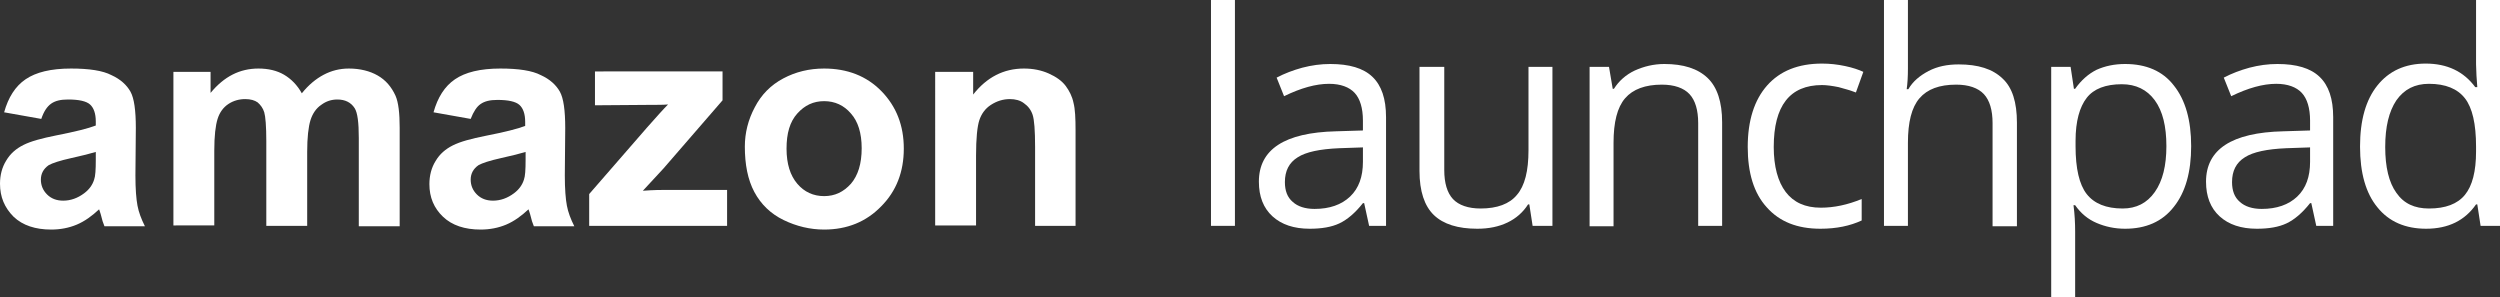<?xml version="1.0" encoding="utf-8"?>
<!-- Generator: Adobe Illustrator 21.1.0, SVG Export Plug-In . SVG Version: 6.00 Build 0)  -->
<svg version="1.1" id="Ebene_1" xmlns="http://www.w3.org/2000/svg" xmlns:xlink="http://www.w3.org/1999/xlink" x="0px" y="0px"
	 viewBox="0 0 605.5 72" style="enable-background:new 0 0 605.5 72;" xml:space="preserve">
<rect x="0" y="0" width="605.5" height="72" fill="#333333" stroke="none"/>
<style type="text/css">
	.st0{fill:#FFFFFF;}
</style>
<g>
	<path class="st0" d="M10,28.8l-9-1.6c1-3.6,2.7-6.3,5.2-8c2.5-1.7,6.1-2.6,11-2.6c4.4,0,7.7,0.5,9.8,1.6c2.2,1,3.7,2.4,4.6,4
		s1.3,4.6,1.3,8.8l-0.1,11.5c0,3.3,0.2,5.7,0.5,7.3s0.9,3.2,1.8,5h-9.8c-0.3-0.7-0.6-1.6-0.9-2.9c-0.2-0.6-0.3-1-0.4-1.2
		c-1.7,1.6-3.5,2.9-5.4,3.7s-4,1.2-6.2,1.2c-3.8,0-6.9-1-9.1-3.1c-2.2-2.2-3.3-4.8-3.3-8c0-2.1,0.5-4,1.5-5.6c1-1.7,2.4-2.9,4.2-3.8
		c1.8-0.9,4.4-1.6,7.9-2.3c4.6-0.9,7.8-1.7,9.6-2.4v-1c0-1.9-0.5-3.3-1.4-4.1c-0.9-0.8-2.7-1.2-5.3-1.2c-1.8,0-3.1,0.3-4.1,1
		C11.4,25.8,10.6,27,10,28.8z M23.2,36.8c-1.3,0.4-3.3,0.9-6,1.5s-4.5,1.2-5.4,1.7c-1.3,0.9-1.9,2.1-1.9,3.5s0.5,2.6,1.5,3.6
		s2.3,1.5,3.9,1.5c1.8,0,3.5-0.6,5.1-1.8c1.2-0.9,2-2,2.4-3.3c0.3-0.8,0.4-2.4,0.4-4.8V36.8z"/>
	<path class="st0" d="M41.9,17.4H51v5.1c3.3-4,7.1-5.9,11.6-5.9c2.4,0,4.5,0.5,6.2,1.5s3.2,2.5,4.3,4.5c1.6-2,3.4-3.5,5.3-4.5
		s3.9-1.5,6.1-1.5c2.7,0,5.1,0.6,7,1.7s3.3,2.7,4.3,4.9c0.7,1.6,1,4.2,1,7.7v23.9h-9.9V33.4c0-3.7-0.3-6.1-1-7.2
		c-0.9-1.4-2.3-2.1-4.2-2.1c-1.4,0-2.7,0.4-3.9,1.3c-1.2,0.8-2.1,2.1-2.6,3.7s-0.8,4.2-0.8,7.7v17.9h-9.9V34.2c0-3.6-0.2-6-0.5-7
		s-0.9-1.8-1.6-2.4c-0.7-0.5-1.7-0.8-3-0.8c-1.5,0-2.9,0.4-4.1,1.2c-1.2,0.8-2.1,2-2.6,3.6s-0.8,4.1-0.8,7.7v18.1H42V17.4H41.9z"/>
	<path class="st0" d="M114,28.8l-9-1.6c1-3.6,2.7-6.3,5.2-8c2.5-1.7,6.1-2.6,11-2.6c4.4,0,7.7,0.5,9.8,1.6c2.2,1,3.7,2.4,4.6,4
		c0.9,1.6,1.3,4.6,1.3,8.8l-0.1,11.5c0,3.3,0.2,5.7,0.5,7.3s0.9,3.2,1.8,5h-9.8c-0.3-0.7-0.6-1.6-0.9-2.9c-0.2-0.6-0.3-1-0.4-1.2
		c-1.7,1.6-3.5,2.9-5.4,3.7s-4,1.2-6.2,1.2c-3.8,0-6.9-1-9.1-3.1s-3.3-4.7-3.3-7.9c0-2.1,0.5-4,1.5-5.6c1-1.7,2.4-2.9,4.2-3.8
		c1.8-0.9,4.4-1.6,7.9-2.3c4.6-0.9,7.8-1.7,9.6-2.4v-1c0-1.9-0.5-3.3-1.4-4.1c-0.9-0.8-2.7-1.2-5.3-1.2c-1.8,0-3.1,0.3-4.1,1
		C115.5,25.8,114.7,27,114,28.8z M127.3,36.8c-1.3,0.4-3.3,0.9-6,1.5s-4.5,1.2-5.4,1.7c-1.3,0.9-1.9,2.1-1.9,3.5s0.5,2.6,1.5,3.6
		s2.3,1.5,3.9,1.5c1.8,0,3.5-0.6,5.1-1.8c1.2-0.9,2-2,2.4-3.3c0.3-0.8,0.4-2.4,0.4-4.8V36.8z"/>
	<path class="st0" d="M142.7,54.7V47l14-16.1c2.3-2.6,4-4.5,5.1-5.6c-1.1,0.1-2.7,0.1-4.5,0.1l-13.2,0.1v-8.2H175v7l-14.3,16.5
		l-5,5.4c2.7-0.2,4.4-0.2,5.1-0.2h15.3v8.7H142.7z"/>
	<path class="st0" d="M180.4,35.5c0-3.3,0.8-6.5,2.4-9.5c1.6-3.1,3.9-5.4,6.9-7s6.3-2.4,9.9-2.4c5.6,0,10.3,1.8,13.9,5.5
		c3.6,3.7,5.4,8.3,5.4,13.9s-1.8,10.3-5.5,14c-3.6,3.7-8.2,5.6-13.8,5.6c-3.4,0-6.7-0.8-9.8-2.3s-5.5-3.8-7.1-6.8
		S180.4,39.8,180.4,35.5z M190.5,36c0,3.7,0.9,6.5,2.6,8.5s3.9,3,6.5,3s4.7-1,6.5-3c1.7-2,2.6-4.8,2.6-8.6c0-3.7-0.9-6.5-2.6-8.4
		c-1.7-2-3.9-3-6.5-3s-4.7,1-6.5,3S190.5,32.3,190.5,36z"/>
	<path class="st0" d="M260.6,54.7h-9.9V35.6c0-4-0.2-6.6-0.6-7.8c-0.4-1.2-1.1-2.1-2.1-2.8c-0.9-0.7-2.1-1-3.4-1
		c-1.7,0-3.2,0.5-4.6,1.4c-1.4,0.9-2.3,2.2-2.8,3.7s-0.8,4.4-0.8,8.6v16.9h-9.9V17.4h9.2v5.5c3.3-4.2,7.4-6.3,12.3-6.3
		c2.2,0,4.2,0.4,6,1.2c1.8,0.8,3.2,1.8,4.1,3s1.6,2.6,1.9,4.1c0.4,1.5,0.5,3.8,0.5,6.6v23.2H260.6z"/>
	<path class="st0" d="M299.1,54.7h-5.8V0h5.8V54.7z"/>
	<path class="st0" d="M331.6,54.7l-1.2-5.5h-0.3c-1.9,2.4-3.8,4-5.7,4.9c-1.9,0.9-4.3,1.3-7.2,1.3c-3.8,0-6.8-1-9-3
		s-3.3-4.8-3.3-8.4c0-7.8,6.2-11.9,18.7-12.2l6.5-0.2v-2.4c0-3-0.7-5.3-2-6.7s-3.4-2.2-6.2-2.2c-3.2,0-6.8,1-10.9,3l-1.8-4.5
		c1.9-1,4-1.8,6.2-2.4c2.3-0.6,4.5-0.9,6.8-0.9c4.6,0,8,1,10.2,3.1s3.3,5.3,3.3,9.8v26.3H331.6z M318.4,50.6c3.6,0,6.5-1,8.6-3
		s3.1-4.8,3.1-8.4v-3.5l-5.8,0.2c-4.6,0.2-8,0.9-10,2.2c-2.1,1.3-3.1,3.3-3.1,6c0,2.1,0.6,3.7,1.9,4.8
		C314.3,50,316.1,50.6,318.4,50.6z"/>
	<path class="st0" d="M349.8,16.2v25c0,3.1,0.7,5.5,2.1,7s3.7,2.3,6.7,2.3c4,0,7-1.1,8.8-3.3c1.9-2.2,2.8-5.8,2.8-10.8V16.2h5.8
		v38.5h-4.8l-0.8-5.2h-0.3c-1.2,1.9-2.9,3.4-5,4.4s-4.5,1.5-7.3,1.5c-4.7,0-8.2-1.1-10.5-3.3s-3.5-5.8-3.5-10.7V16.2H349.8z"/>
	<path class="st0" d="M411.3,54.7V29.8c0-3.1-0.7-5.5-2.1-7s-3.7-2.3-6.7-2.3c-4,0-7,1.1-8.9,3.3s-2.8,5.8-2.8,10.8v20.2H385V16.2
		h4.7l0.9,5.3h0.3c1.2-1.9,2.9-3.4,5-4.4c2.2-1,4.6-1.6,7.2-1.6c4.6,0,8.1,1.1,10.5,3.4c2.3,2.2,3.5,5.8,3.5,10.7v25.1
		C417.1,54.7,411.3,54.7,411.3,54.7z"/>
	<path class="st0" d="M440.9,55.4c-5.6,0-9.9-1.7-13-5.2c-3.1-3.4-4.6-8.3-4.6-14.6c0-6.4,1.6-11.4,4.7-14.9s7.5-5.3,13.3-5.3
		c1.9,0,3.7,0.2,5.6,0.6s3.3,0.9,4.4,1.4l-1.8,5c-1.3-0.5-2.7-0.9-4.2-1.3c-1.5-0.3-2.9-0.5-4-0.5c-7.8,0-11.7,5-11.7,15
		c0,4.7,1,8.4,2.9,10.9s4.7,3.8,8.5,3.8c3.2,0,6.5-0.7,9.9-2.1v5.2C448.1,54.7,444.8,55.4,440.9,55.4z"/>
	<path class="st0" d="M482.6,54.7V29.8c0-3.1-0.7-5.5-2.1-7s-3.7-2.3-6.7-2.3c-4.1,0-7,1.1-8.9,3.3s-2.8,5.8-2.8,10.8v20.1h-5.8V0
		h5.8v16.6c0,2-0.1,3.6-0.3,5h0.4c1.1-1.9,2.8-3.3,4.9-4.4s4.5-1.6,7.3-1.6c4.7,0,8.2,1.1,10.6,3.4c2.4,2.2,3.5,5.8,3.5,10.7v25.1
		h-5.9V54.7z"/>
	<path class="st0" d="M514.7,55.4c-2.5,0-4.8-0.5-6.9-1.4s-3.8-2.3-5.2-4.3h-0.4c0.3,2.2,0.4,4.4,0.4,6.4V72h-5.8V16.2h4.7l0.8,5.3
		h0.3c1.5-2.1,3.2-3.6,5.2-4.6c2-0.9,4.3-1.4,6.9-1.4c5.1,0,9.1,1.7,11.8,5.2c2.8,3.5,4.2,8.4,4.2,14.7s-1.4,11.2-4.2,14.7
		C523.7,53.7,519.7,55.4,514.7,55.4z M513.9,20.4c-3.9,0-6.8,1.1-8.5,3.3s-2.7,5.6-2.7,10.4v1.3c0,5.4,0.9,9.3,2.7,11.6
		c1.8,2.3,4.7,3.5,8.7,3.5c3.3,0,5.9-1.3,7.8-4c1.9-2.7,2.8-6.4,2.8-11.1c0-4.8-0.9-8.5-2.8-11.1C520,21.7,517.3,20.4,513.9,20.4z"
		/>
	<path class="st0" d="M561,54.7l-1.2-5.5h-0.3c-1.9,2.4-3.8,4-5.7,4.9s-4.3,1.3-7.2,1.3c-3.8,0-6.8-1-9-3s-3.3-4.8-3.3-8.4
		c0-7.8,6.2-11.9,18.7-12.2l6.5-0.2v-2.4c0-3-0.7-5.3-2-6.7s-3.4-2.2-6.2-2.2c-3.2,0-6.8,1-10.9,3l-1.8-4.5c1.9-1,4-1.8,6.2-2.4
		c2.3-0.6,4.5-0.9,6.8-0.9c4.6,0,8,1,10.2,3.1s3.3,5.3,3.3,9.8v26.3H561z M547.8,50.6c3.6,0,6.5-1,8.6-3s3.1-4.8,3.1-8.4v-3.5
		l-5.8,0.2c-4.6,0.2-8,0.9-10,2.2c-2.1,1.3-3.1,3.3-3.1,6c0,2.1,0.6,3.7,1.9,4.8C543.7,50,545.5,50.6,547.8,50.6z"/>
	<path class="st0" d="M600,49.5h-0.3c-2.7,3.9-6.7,5.9-12.1,5.9c-5,0-9-1.7-11.8-5.2c-2.8-3.4-4.2-8.3-4.2-14.7s1.4-11.3,4.2-14.8
		s6.7-5.3,11.7-5.3c5.2,0,9.2,1.9,12,5.7h0.5l-0.2-2.8l-0.1-2.7V0h5.8v54.7h-4.7L600,49.5z M588.3,50.5c4,0,6.9-1.1,8.7-3.3
		s2.7-5.7,2.7-10.5v-1.2c0-5.5-0.9-9.4-2.7-11.7s-4.7-3.5-8.7-3.5c-3.4,0-6,1.3-7.9,4c-1.8,2.7-2.7,6.4-2.7,11.3s0.9,8.6,2.7,11.1
		C582.2,49.3,584.8,50.5,588.3,50.5z"/>
</g>
</svg>
